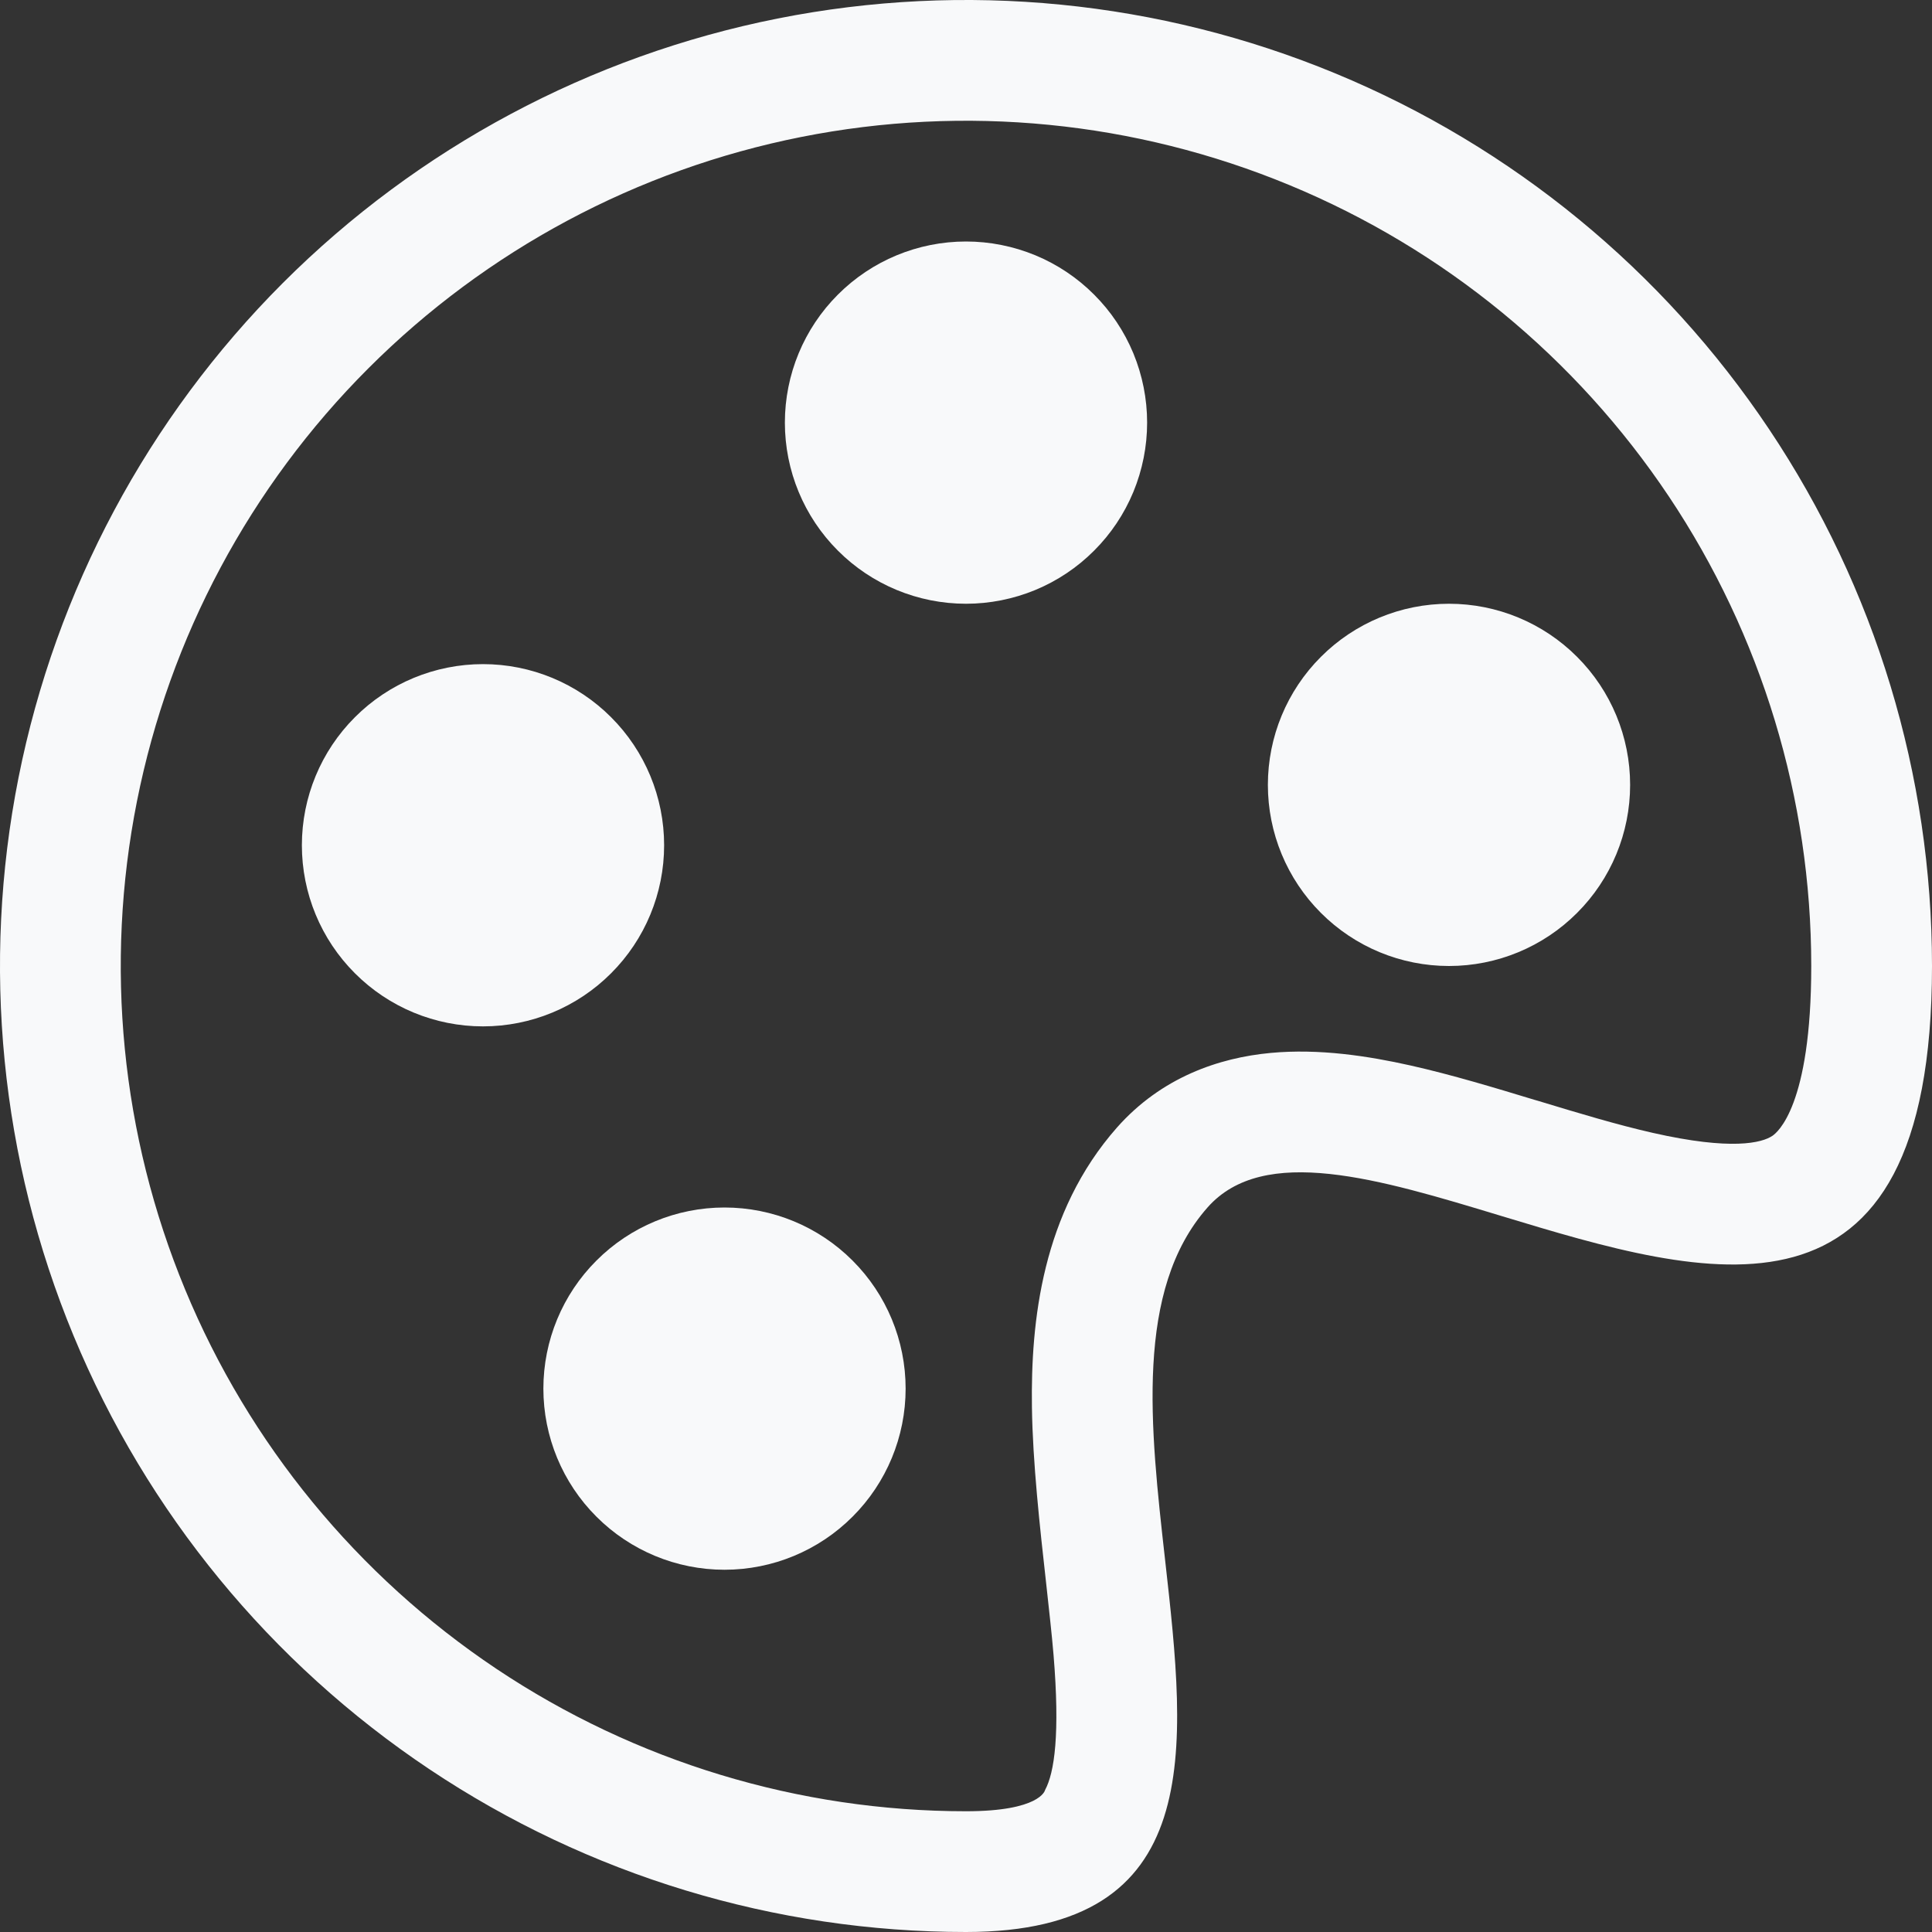 <svg width="32" height="32" viewBox="0 0 32 32" fill="none" xmlns="http://www.w3.org/2000/svg">
<rect x="0" y="0" width="32" height="32" fill="#333333" stroke="none"/>
<g clip-path="url(#clip0_2315_32449)">
<path d="M16 10C16.394 10 16.784 9.922 17.148 9.772C17.512 9.621 17.843 9.4 18.121 9.121C18.4 8.843 18.621 8.512 18.772 8.148C18.922 7.784 19 7.394 19 7C19 6.606 18.922 6.216 18.772 5.852C18.621 5.488 18.4 5.157 18.121 4.879C17.843 4.6 17.512 4.379 17.148 4.228C16.784 4.078 16.394 4 16 4C15.204 4 14.441 4.316 13.879 4.879C13.316 5.441 13 6.204 13 7C13 7.796 13.316 8.559 13.879 9.121C14.441 9.684 15.204 10 16 10ZM24 16C24.796 16 25.559 15.684 26.121 15.121C26.684 14.559 27 13.796 27 13C27 12.204 26.684 11.441 26.121 10.879C25.559 10.316 24.796 10 24 10C23.204 10 22.441 10.316 21.879 10.879C21.316 11.441 21 12.204 21 13C21 13.796 21.316 14.559 21.879 15.121C22.441 15.684 23.204 16 24 16ZM11 14C11 14.796 10.684 15.559 10.121 16.121C9.559 16.684 8.796 17 8 17C7.204 17 6.441 16.684 5.879 16.121C5.316 15.559 5 14.796 5 14C5 13.204 5.316 12.441 5.879 11.879C6.441 11.316 7.204 11 8 11C8.796 11 9.559 11.316 10.121 11.879C10.684 12.441 11 13.204 11 14ZM12 26C12.796 26 13.559 25.684 14.121 25.121C14.684 24.559 15 23.796 15 23C15 22.204 14.684 21.441 14.121 20.879C13.559 20.316 12.796 20 12 20C11.204 20 10.441 20.316 9.879 20.879C9.316 21.441 9 22.204 9 23C9 23.796 9.316 24.559 9.879 25.121C10.441 25.684 11.204 26 12 26Z" fill="#F8F9FA"/>
<path d="M32 16C32 22.3 28.268 21.17 24.866 20.14C22.84 19.526 20.93 18.946 20 20C18.794 21.366 19.05 23.638 19.298 25.84C19.652 28.99 19.992 32 16 32C12.835 32 9.742 31.062 7.111 29.303C4.48 27.545 2.429 25.047 1.218 22.123C0.007 19.199 -0.31 15.982 0.307 12.879C0.925 9.775 2.449 6.924 4.686 4.686C6.924 2.449 9.775 0.925 12.879 0.307C15.982 -0.31 19.199 0.007 22.123 1.218C25.047 2.429 27.545 4.48 29.303 7.111C31.062 9.742 32 12.835 32 16ZM16 30C17.222 30 17.308 29.658 17.31 29.648C17.466 29.356 17.558 28.72 17.45 27.41C17.422 27.074 17.376 26.67 17.328 26.228C17.224 25.3 17.104 24.218 17.092 23.304C17.072 21.89 17.258 20.084 18.5 18.676C19.238 17.842 20.19 17.52 21.044 17.44C21.852 17.364 22.668 17.492 23.364 17.648C24.05 17.802 24.768 18.02 25.414 18.216L25.47 18.232C26.162 18.442 26.786 18.63 27.376 18.764C28.682 19.06 29.184 18.93 29.358 18.812C29.434 18.76 30 18.322 30 16C30 13.231 29.179 10.524 27.641 8.222C26.102 5.92 23.916 4.125 21.358 3.066C18.799 2.006 15.985 1.729 13.269 2.269C10.553 2.809 8.058 4.143 6.101 6.101C4.143 8.058 2.809 10.553 2.269 13.269C1.729 15.985 2.006 18.799 3.066 21.358C4.125 23.916 5.92 26.102 8.222 27.641C10.524 29.179 13.231 30 16 30Z" fill="#F8F9FA"/>
</g>
<defs>
<clipPath id="clip0_2315_32449">
<rect width="32" height="32" fill="white"/>
</clipPath>
</defs>
</svg>
